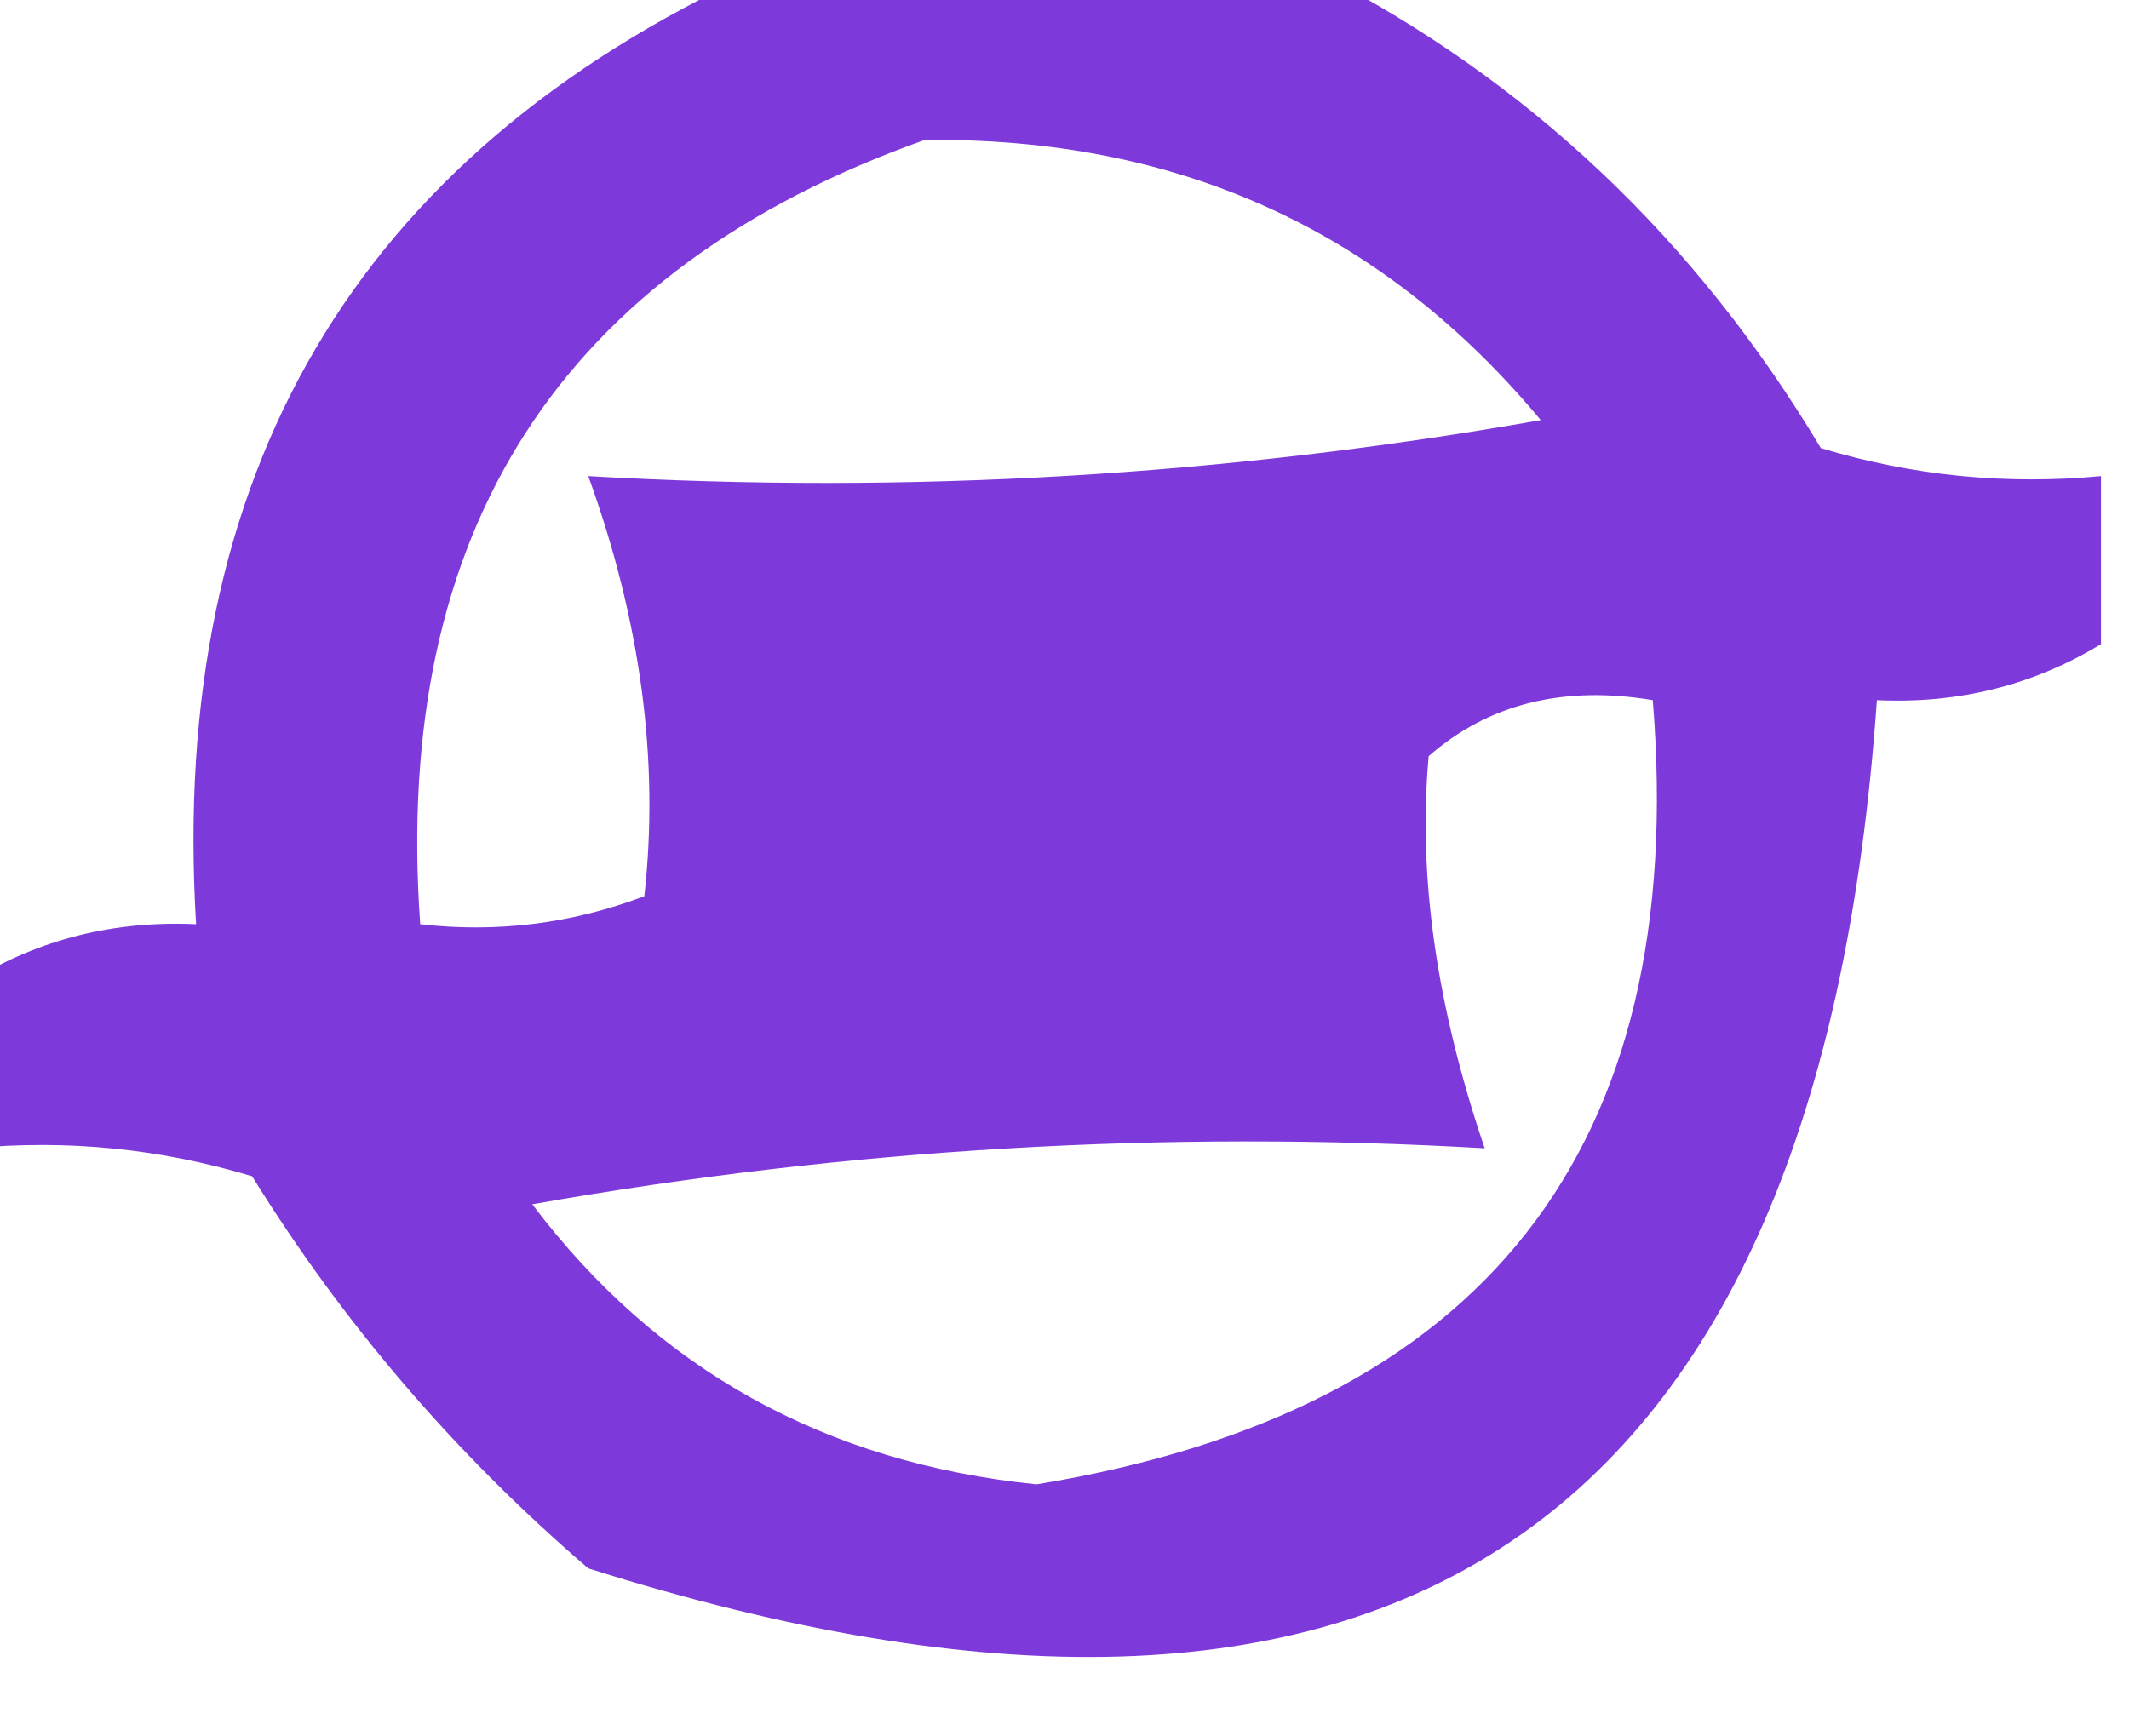 <?xml version="1.0" encoding="UTF-8"?>
<!DOCTYPE svg PUBLIC "-//W3C//DTD SVG 1.1//EN" "http://www.w3.org/Graphics/SVG/1.1/DTD/svg11.dtd">
<svg xmlns="http://www.w3.org/2000/svg" version="1.1" width="38px" height="31px" style="shape-rendering:geometricPrecision; text-rendering:geometricPrecision; image-rendering:optimizeQuality; fill-rule:evenodd; clip-rule:evenodd" xmlns:xlink="http://www.w3.org/1999/xlink">
<g><path style="opacity:0.875" fill="#6c1dd5" d="M 13.5,-0.5 C 16.833,-0.5 20.167,-0.5 23.5,-0.5C 27.26,1.424 30.26,4.257 32.5,8C 34.134,8.494 35.801,8.66 37.5,8.5C 37.5,9.5 37.5,10.5 37.5,11.5C 36.292,12.234 34.959,12.567 33.5,12.5C 32.467,27.354 24.8,32.52 10.5,28C 8.126,25.961 6.126,23.628 4.5,21C 2.866,20.506 1.199,20.34 -0.5,20.5C -0.5,19.5 -0.5,18.5 -0.5,17.5C 0.708,16.766 2.041,16.433 3.5,16.5C 3.013,8.46 6.347,2.793 13.5,-0.5 Z M 16.5,2.5 C 21.014,2.443 24.68,4.11 27.5,7.5C 21.872,8.495 16.206,8.829 10.5,8.5C 11.438,11.089 11.771,13.589 11.5,16C 10.207,16.49 8.873,16.657 7.5,16.5C 7.002,9.48 10.002,4.814 16.5,2.5 Z M 25.5,13.5 C 26.568,12.566 27.901,12.232 29.5,12.5C 30.151,20.523 26.484,25.19 18.5,26.5C 14.726,26.116 11.726,24.449 9.5,21.5C 15.128,20.505 20.794,20.171 26.5,20.5C 25.639,17.968 25.305,15.635 25.5,13.5 Z"/></g>
</svg>
